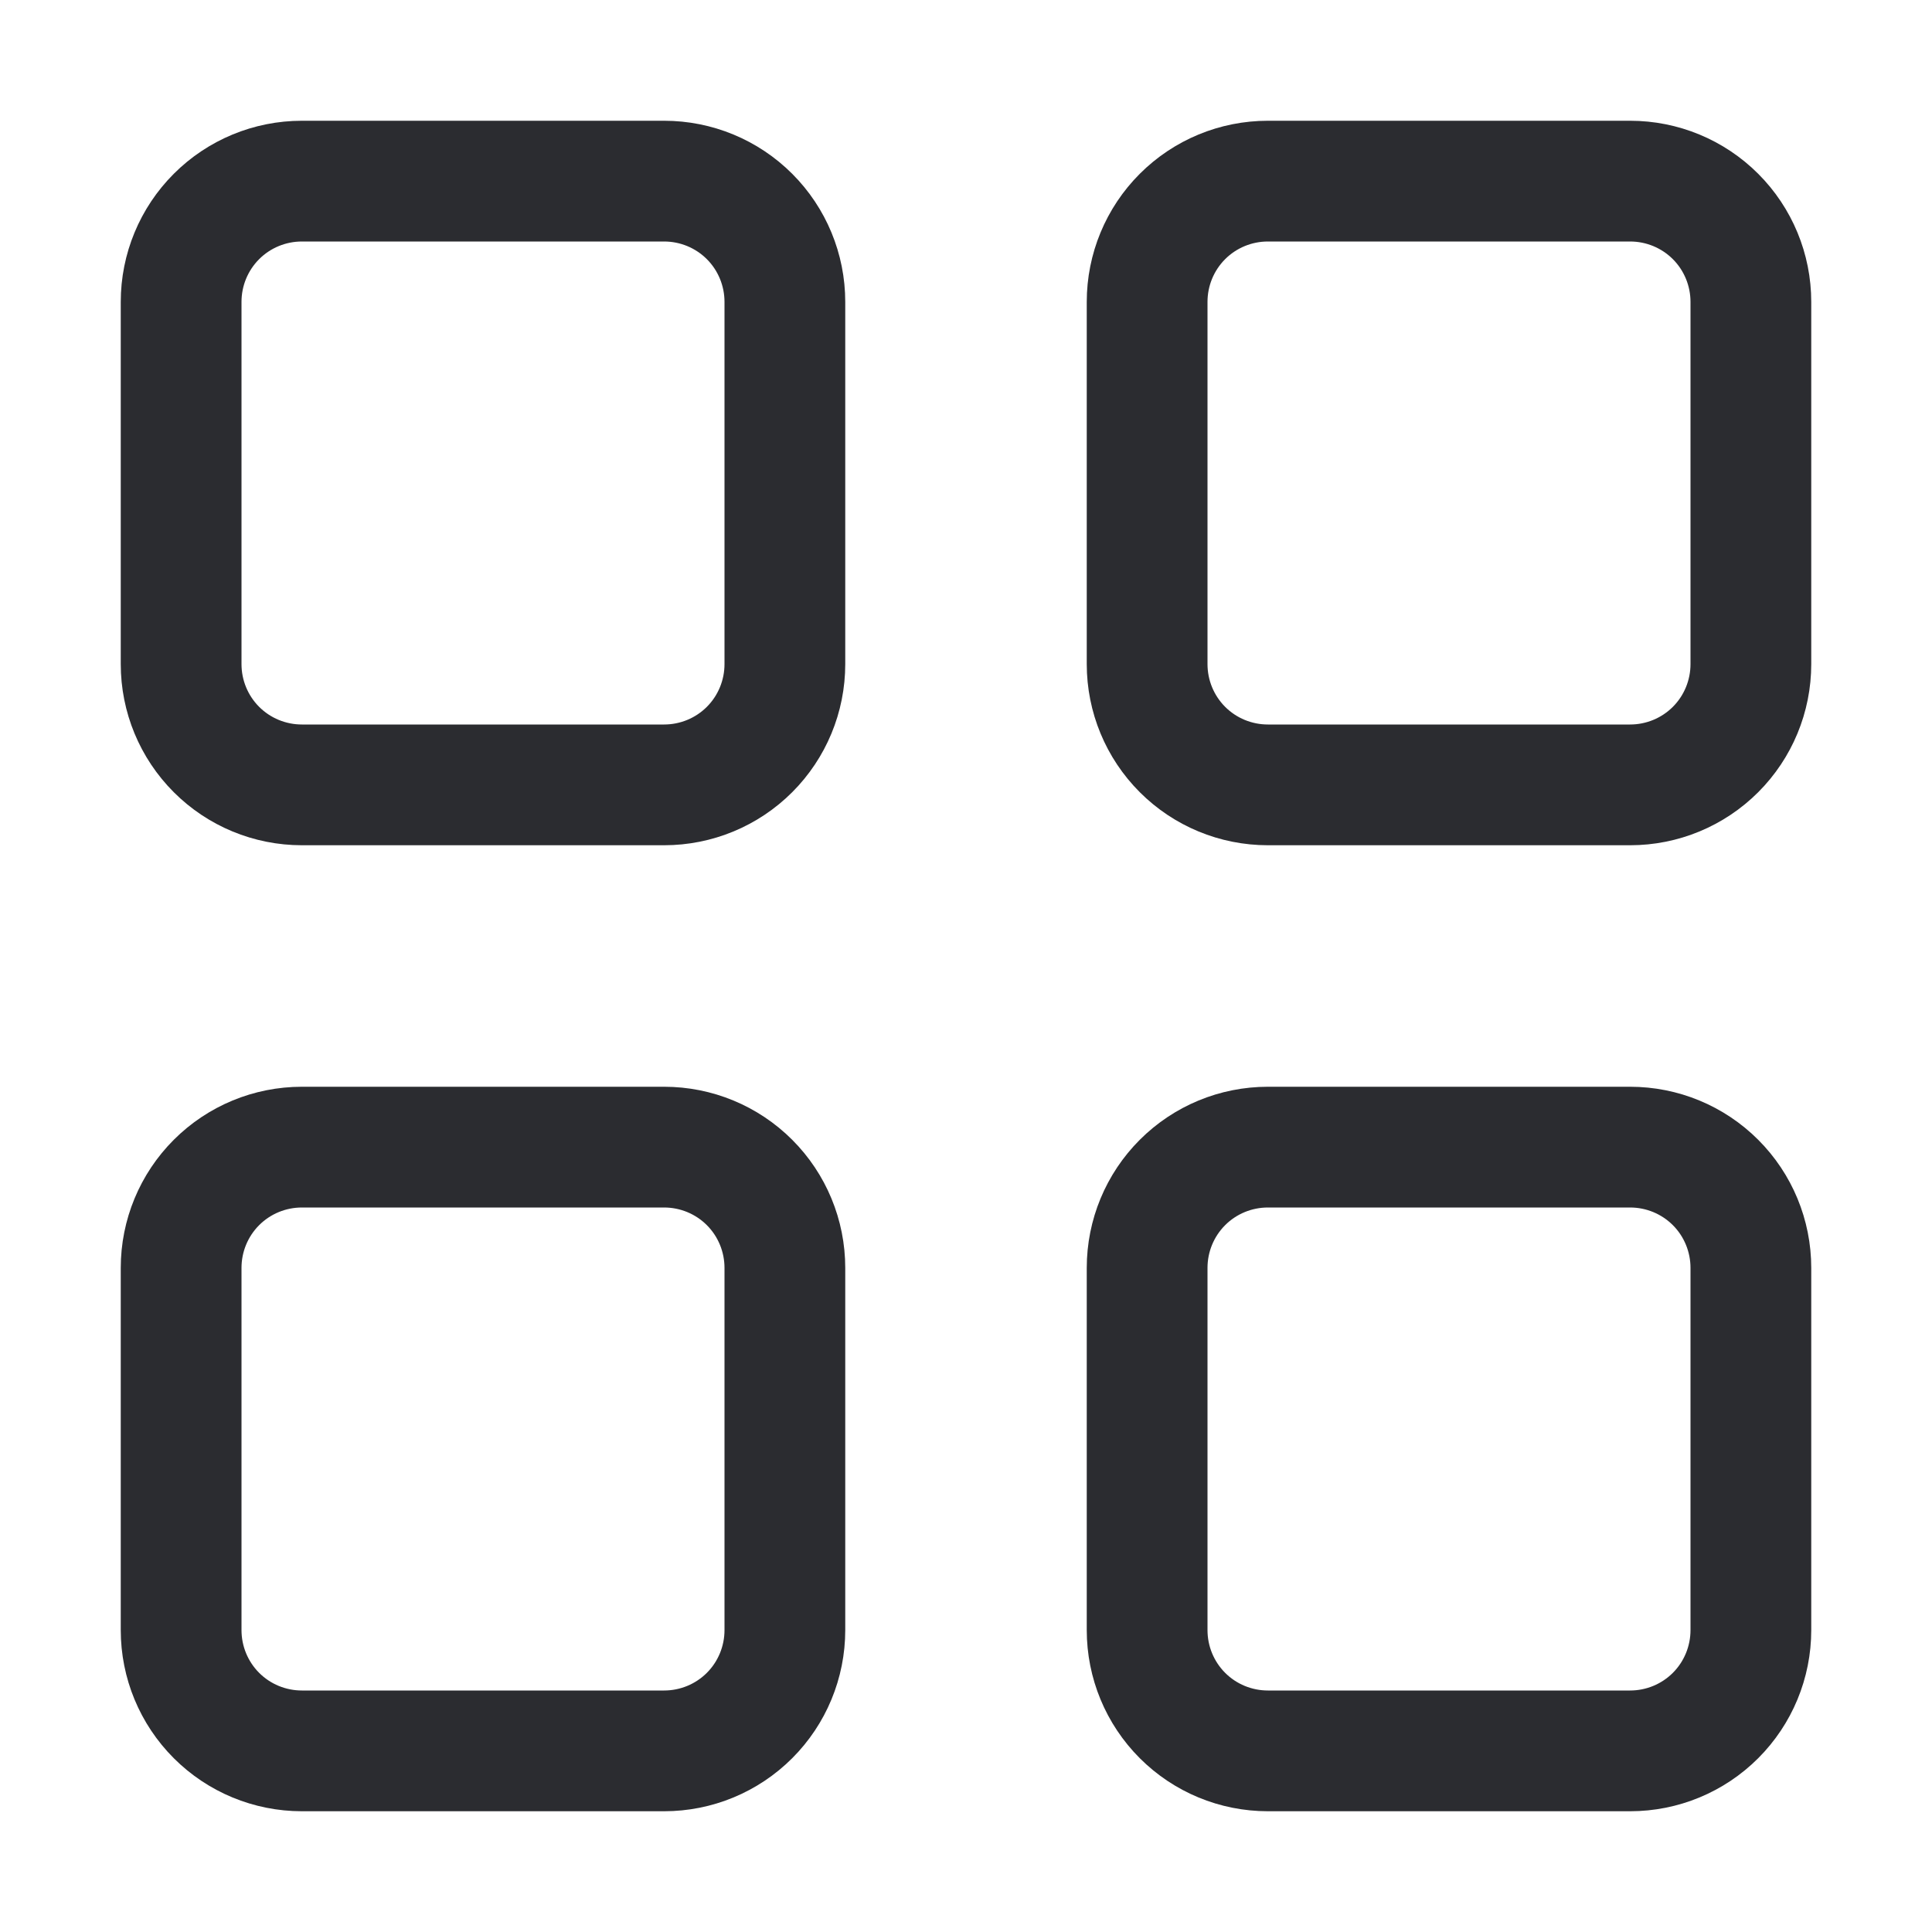 <svg width="22" height="22" viewBox="0 0 22 22" fill="none" xmlns="http://www.w3.org/2000/svg">
<path d="M1.375 3.438C1.375 2.89 1.592 2.366 1.979 1.979C2.366 1.592 2.89 1.375 3.438 1.375H7.562C8.11 1.375 8.634 1.592 9.021 1.979C9.408 2.366 9.625 2.89 9.625 3.438V7.562C9.625 8.11 9.408 8.634 9.021 9.021C8.634 9.408 8.11 9.625 7.562 9.625H3.438C2.89 9.625 2.366 9.408 1.979 9.021C1.592 8.634 1.375 8.11 1.375 7.562V3.438ZM3.438 2.75C3.255 2.75 3.08 2.822 2.951 2.951C2.822 3.08 2.75 3.255 2.75 3.438V7.562C2.75 7.745 2.822 7.92 2.951 8.049C3.08 8.178 3.255 8.25 3.438 8.25H7.562C7.745 8.25 7.92 8.178 8.049 8.049C8.178 7.92 8.25 7.745 8.25 7.562V3.438C8.25 3.255 8.178 3.08 8.049 2.951C7.92 2.822 7.745 2.75 7.562 2.75H3.438ZM12.375 3.438C12.375 2.89 12.592 2.366 12.979 1.979C13.366 1.592 13.89 1.375 14.438 1.375H18.562C19.11 1.375 19.634 1.592 20.021 1.979C20.408 2.366 20.625 2.89 20.625 3.438V7.562C20.625 8.11 20.408 8.634 20.021 9.021C19.634 9.408 19.11 9.625 18.562 9.625H14.438C13.89 9.625 13.366 9.408 12.979 9.021C12.592 8.634 12.375 8.11 12.375 7.562V3.438ZM14.438 2.75C14.255 2.75 14.08 2.822 13.951 2.951C13.822 3.08 13.75 3.255 13.75 3.438V7.562C13.75 7.745 13.822 7.92 13.951 8.049C14.08 8.178 14.255 8.25 14.438 8.25H18.562C18.745 8.25 18.92 8.178 19.049 8.049C19.178 7.92 19.25 7.745 19.25 7.562V3.438C19.25 3.255 19.178 3.08 19.049 2.951C18.92 2.822 18.745 2.75 18.562 2.75H14.438ZM1.375 14.438C1.375 13.89 1.592 13.366 1.979 12.979C2.366 12.592 2.89 12.375 3.438 12.375H7.562C8.11 12.375 8.634 12.592 9.021 12.979C9.408 13.366 9.625 13.89 9.625 14.438V18.562C9.625 19.11 9.408 19.634 9.021 20.021C8.634 20.408 8.11 20.625 7.562 20.625H3.438C2.89 20.625 2.366 20.408 1.979 20.021C1.592 19.634 1.375 19.11 1.375 18.562V14.438ZM3.438 13.75C3.255 13.75 3.08 13.822 2.951 13.951C2.822 14.08 2.75 14.255 2.75 14.438V18.562C2.75 18.745 2.822 18.92 2.951 19.049C3.08 19.178 3.255 19.25 3.438 19.25H7.562C7.745 19.25 7.92 19.178 8.049 19.049C8.178 18.92 8.25 18.745 8.25 18.562V14.438C8.25 14.255 8.178 14.08 8.049 13.951C7.92 13.822 7.745 13.75 7.562 13.75H3.438ZM12.375 14.438C12.375 13.89 12.592 13.366 12.979 12.979C13.366 12.592 13.89 12.375 14.438 12.375H18.562C19.11 12.375 19.634 12.592 20.021 12.979C20.408 13.366 20.625 13.89 20.625 14.438V18.562C20.625 19.11 20.408 19.634 20.021 20.021C19.634 20.408 19.11 20.625 18.562 20.625H14.438C13.89 20.625 13.366 20.408 12.979 20.021C12.592 19.634 12.375 19.11 12.375 18.562V14.438ZM14.438 13.75C14.255 13.75 14.08 13.822 13.951 13.951C13.822 14.08 13.75 14.255 13.75 14.438V18.562C13.75 18.745 13.822 18.92 13.951 19.049C14.08 19.178 14.255 19.25 14.438 19.25H18.562C18.745 19.25 18.92 19.178 19.049 19.049C19.178 18.92 19.25 18.745 19.25 18.562V14.438C19.25 14.255 19.178 14.08 19.049 13.951C18.92 13.822 18.745 13.75 18.562 13.75H14.438Z" fill="#2B2C30"/>
</svg>
